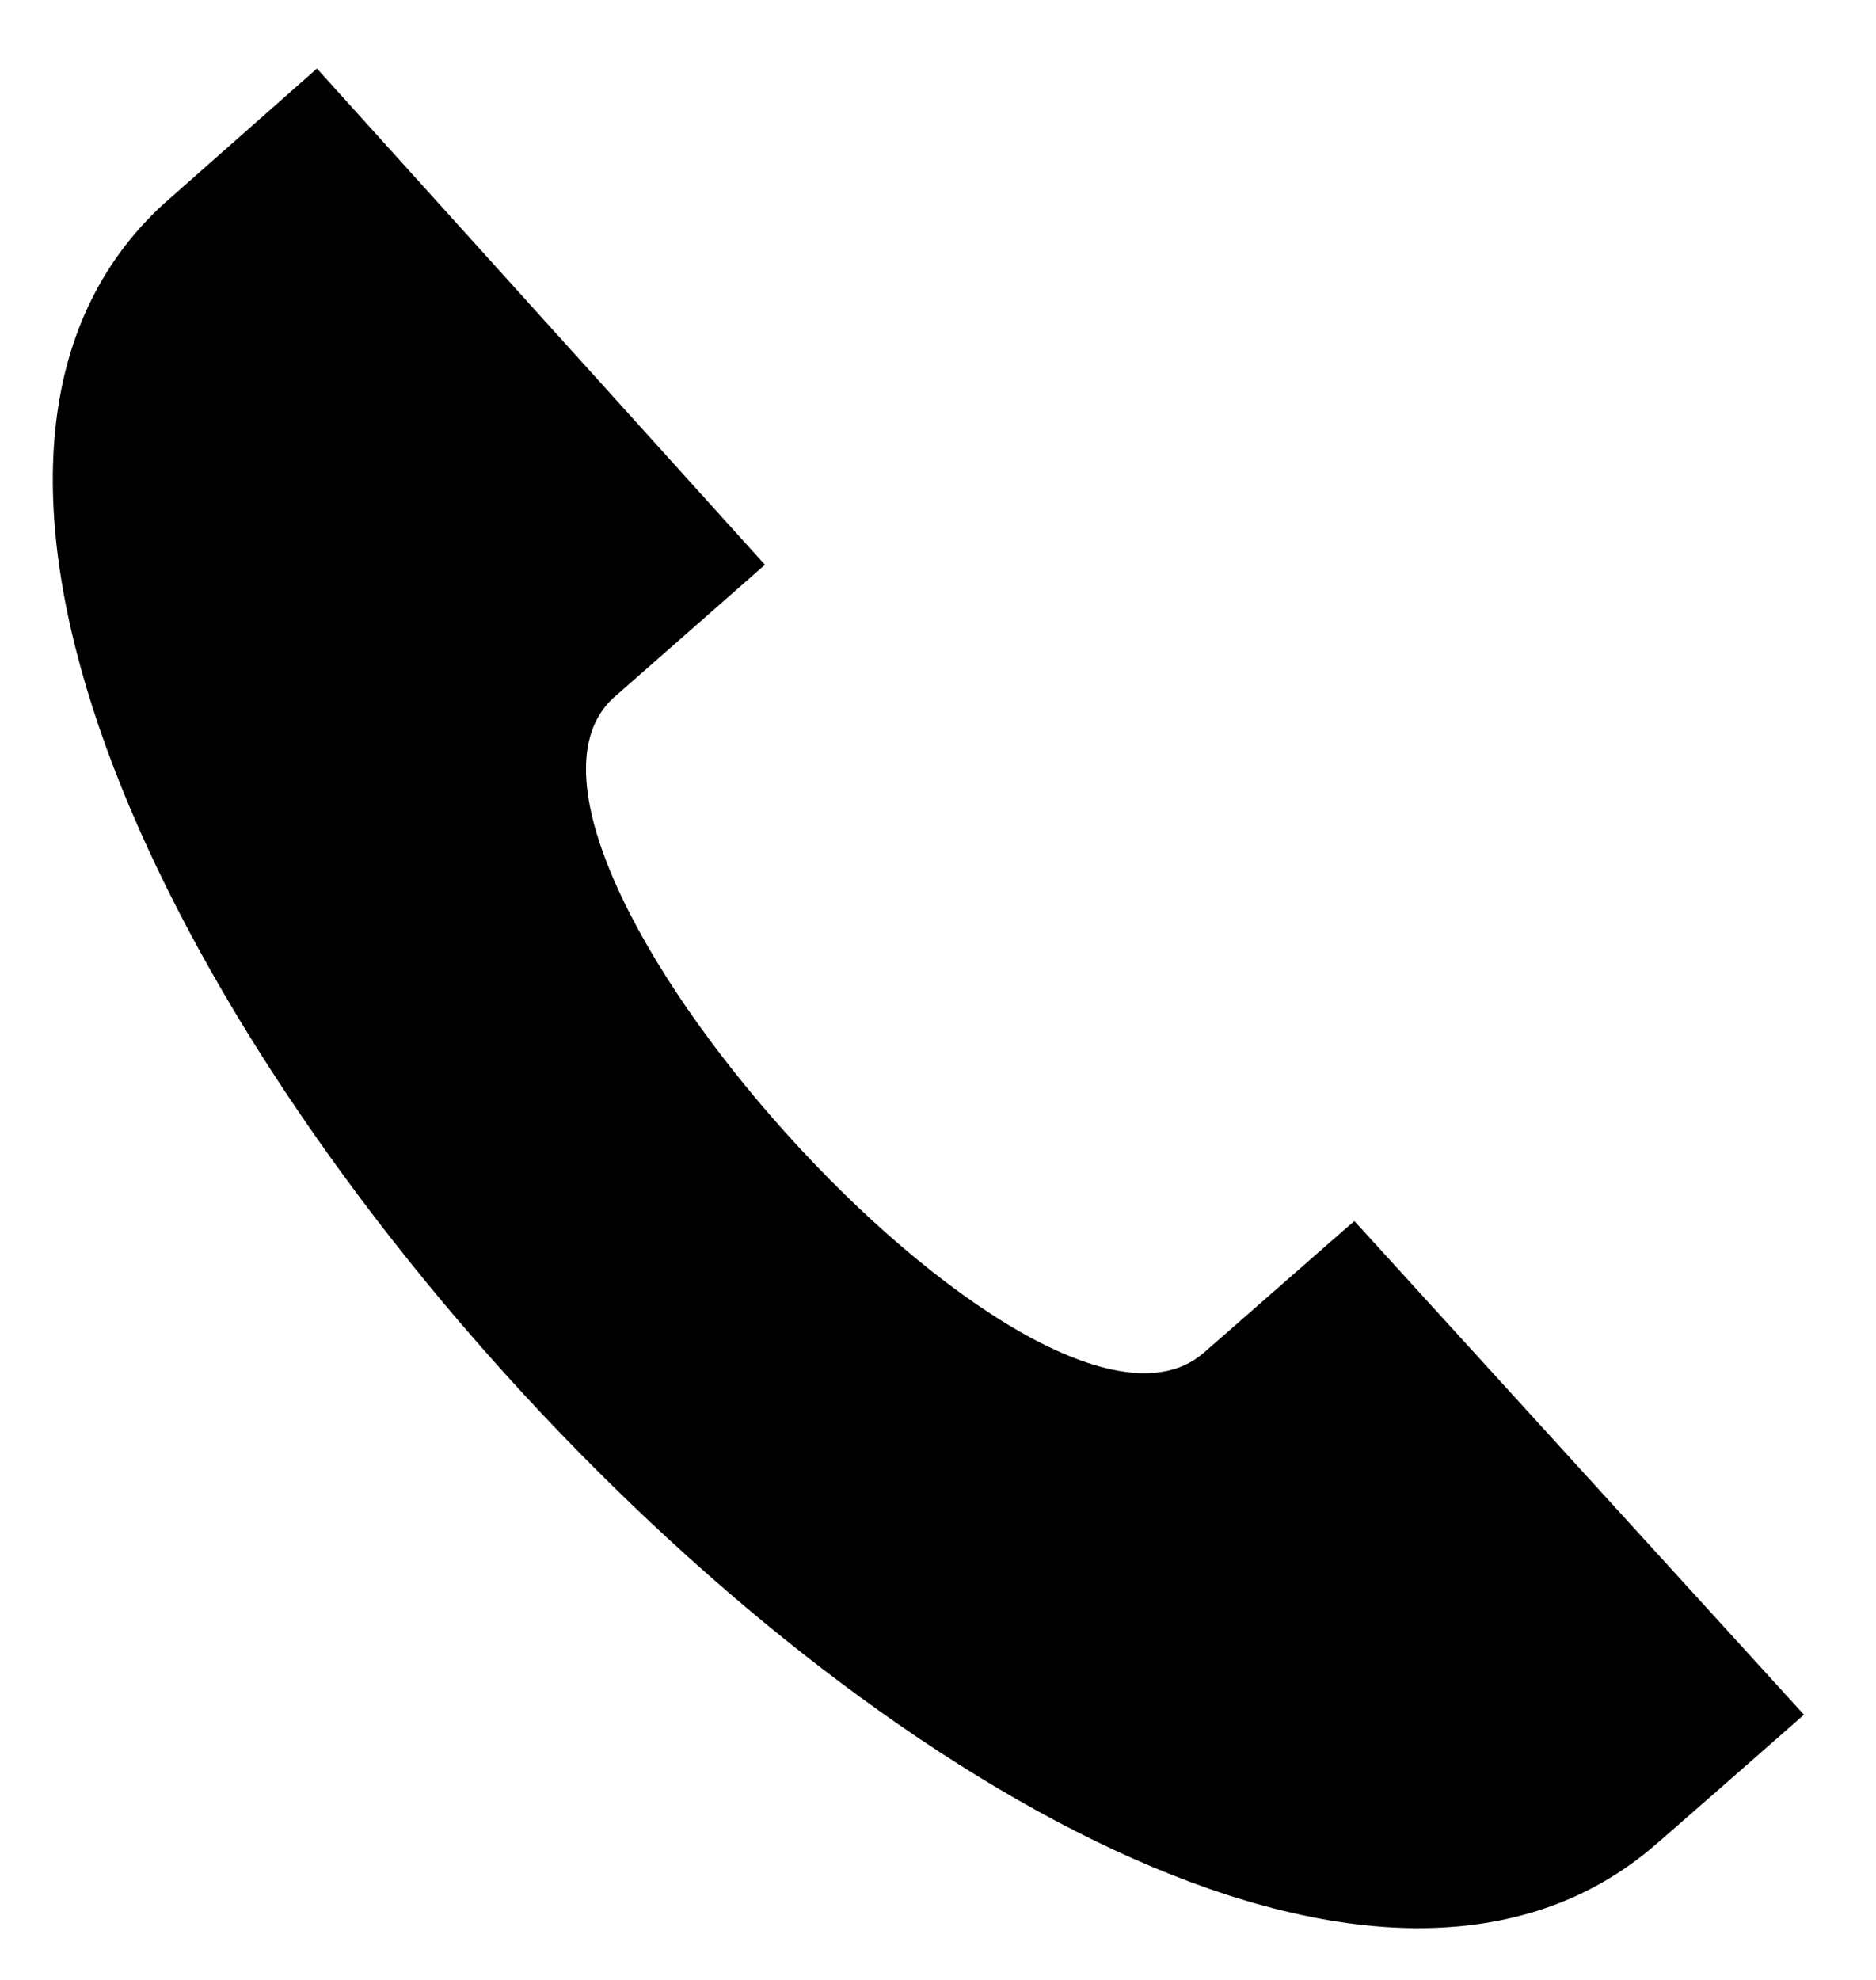 <?xml version="1.0" encoding="iso-8859-1"?>
<!-- Generator: Adobe Illustrator 16.2.0, SVG Export Plug-In . SVG Version: 6.00 Build 0)  -->
<!DOCTYPE svg PUBLIC "-//W3C//DTD SVG 1.1//EN" "http://www.w3.org/Graphics/SVG/1.1/DTD/svg11.dtd">
<svg xmlns='http://www.w3.org/2000/svg' viewBox='0 0 18.124 19.125'><path d='M17.428 16.562l-4.343-4.768c-.005 0-1.394 1.221-1.458 1.274-1.585 1.374-7.232-4.887-5.707-6.322l1.47-1.291L3.062.662l-1.484 1.31c-5.038 4.632 9.1 20.246 14.359 15.894.087-.071 1.486-1.298 1.491-1.304z'/></svg>
